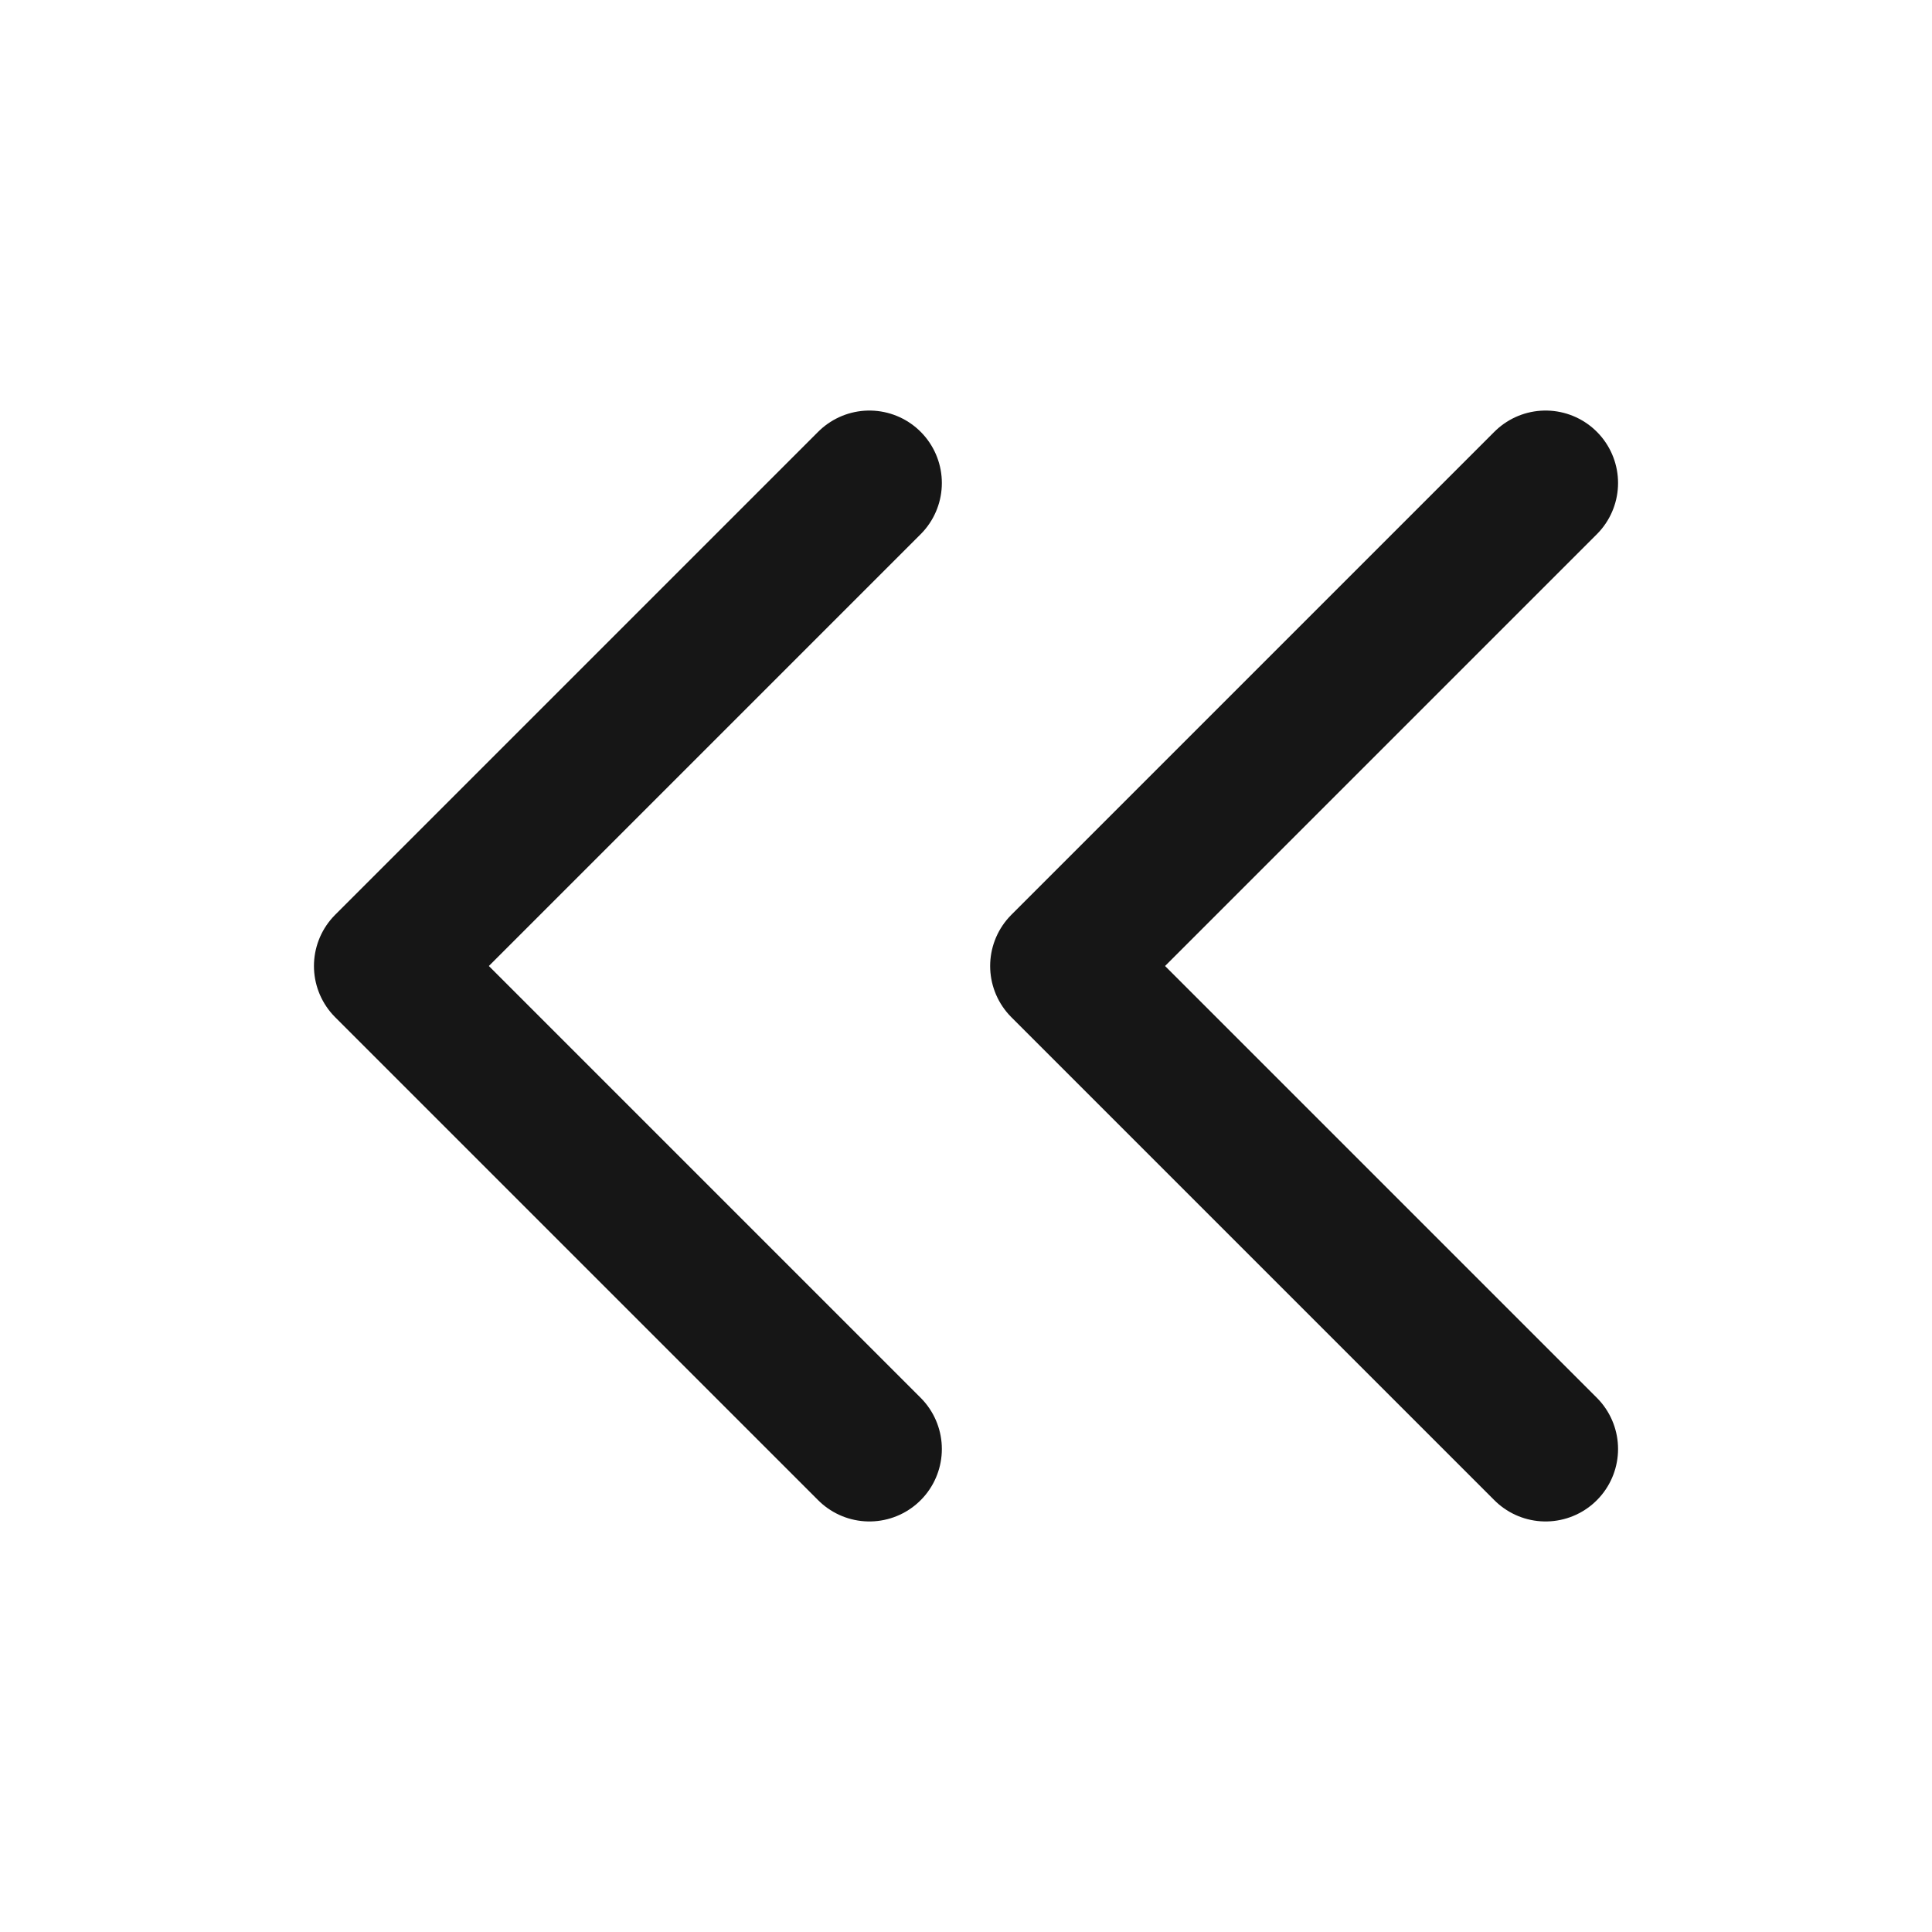 <svg width="20" height="20" viewBox="0 0 20 20" fill="none" xmlns="http://www.w3.org/2000/svg">
<path d="M16 15L11 10L16 5" stroke="#161616" stroke-width="1.5" stroke-linecap="round" stroke-linejoin="round"/>
<path d="M9 15L4 10L9 5" stroke="#161616" stroke-width="1.5" stroke-linecap="round" stroke-linejoin="round"/>
</svg>
